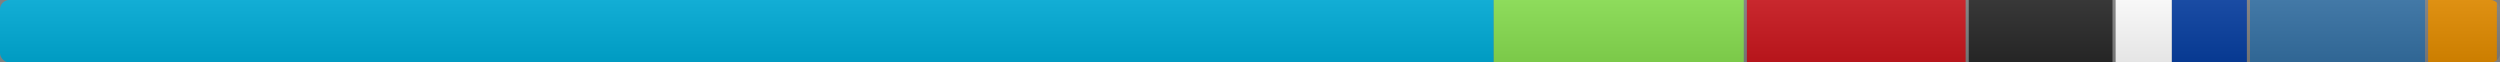 <svg xmlns="http://www.w3.org/2000/svg" xmlns:xlink="http://www.w3.org/1999/xlink" width="800" height="20" role="img" aria-label="license: MIT">
<rect width="100%" height="100%" fill="#808080" stroke="none"/>
<title>license: MIT</title>
<linearGradient id="s" x2="0" y2="100%">
    <stop offset="0" stop-color="#bbb" stop-opacity=".1"/>
    <stop offset="1" stop-opacity=".1"/>
</linearGradient>
<clipPath id="r"><rect width="800" height="20" rx="3" fill="#fff"/></clipPath>
<g clip-path="url(#r)">
    <rect width="478" height="20"  x="0" language="Go" part="59.82%" fill="#00ADD8"/>
    <rect width="80" height="20"  x="478" language="Bash" part="10.12%" fill="#89e051"/>
    <rect width="70" height="20"  x="559" language="YAML" part="8.87%" fill="#cb171e"/>
    <rect width="46" height="20"  x="630" language="JSON" part="5.86%" fill="#292929"/>
    <rect width="18" height="20"  x="677" language="Other" part="2.34%" fill="#fff"/>
    <rect width="24" height="20"  x="695" language="Markdown" part="3.06%" fill="#083fa1"/>
    <rect width="56" height="20"  x="720" language="Python" part="7.10%" fill="#3572A5"/>
    <rect width="22" height="20"  x="777" language="SQL" part="2.85%" fill="#e38c00"/>
    <rect width="800" height="20" fill="url(#s)"/>
</g>
</svg>
